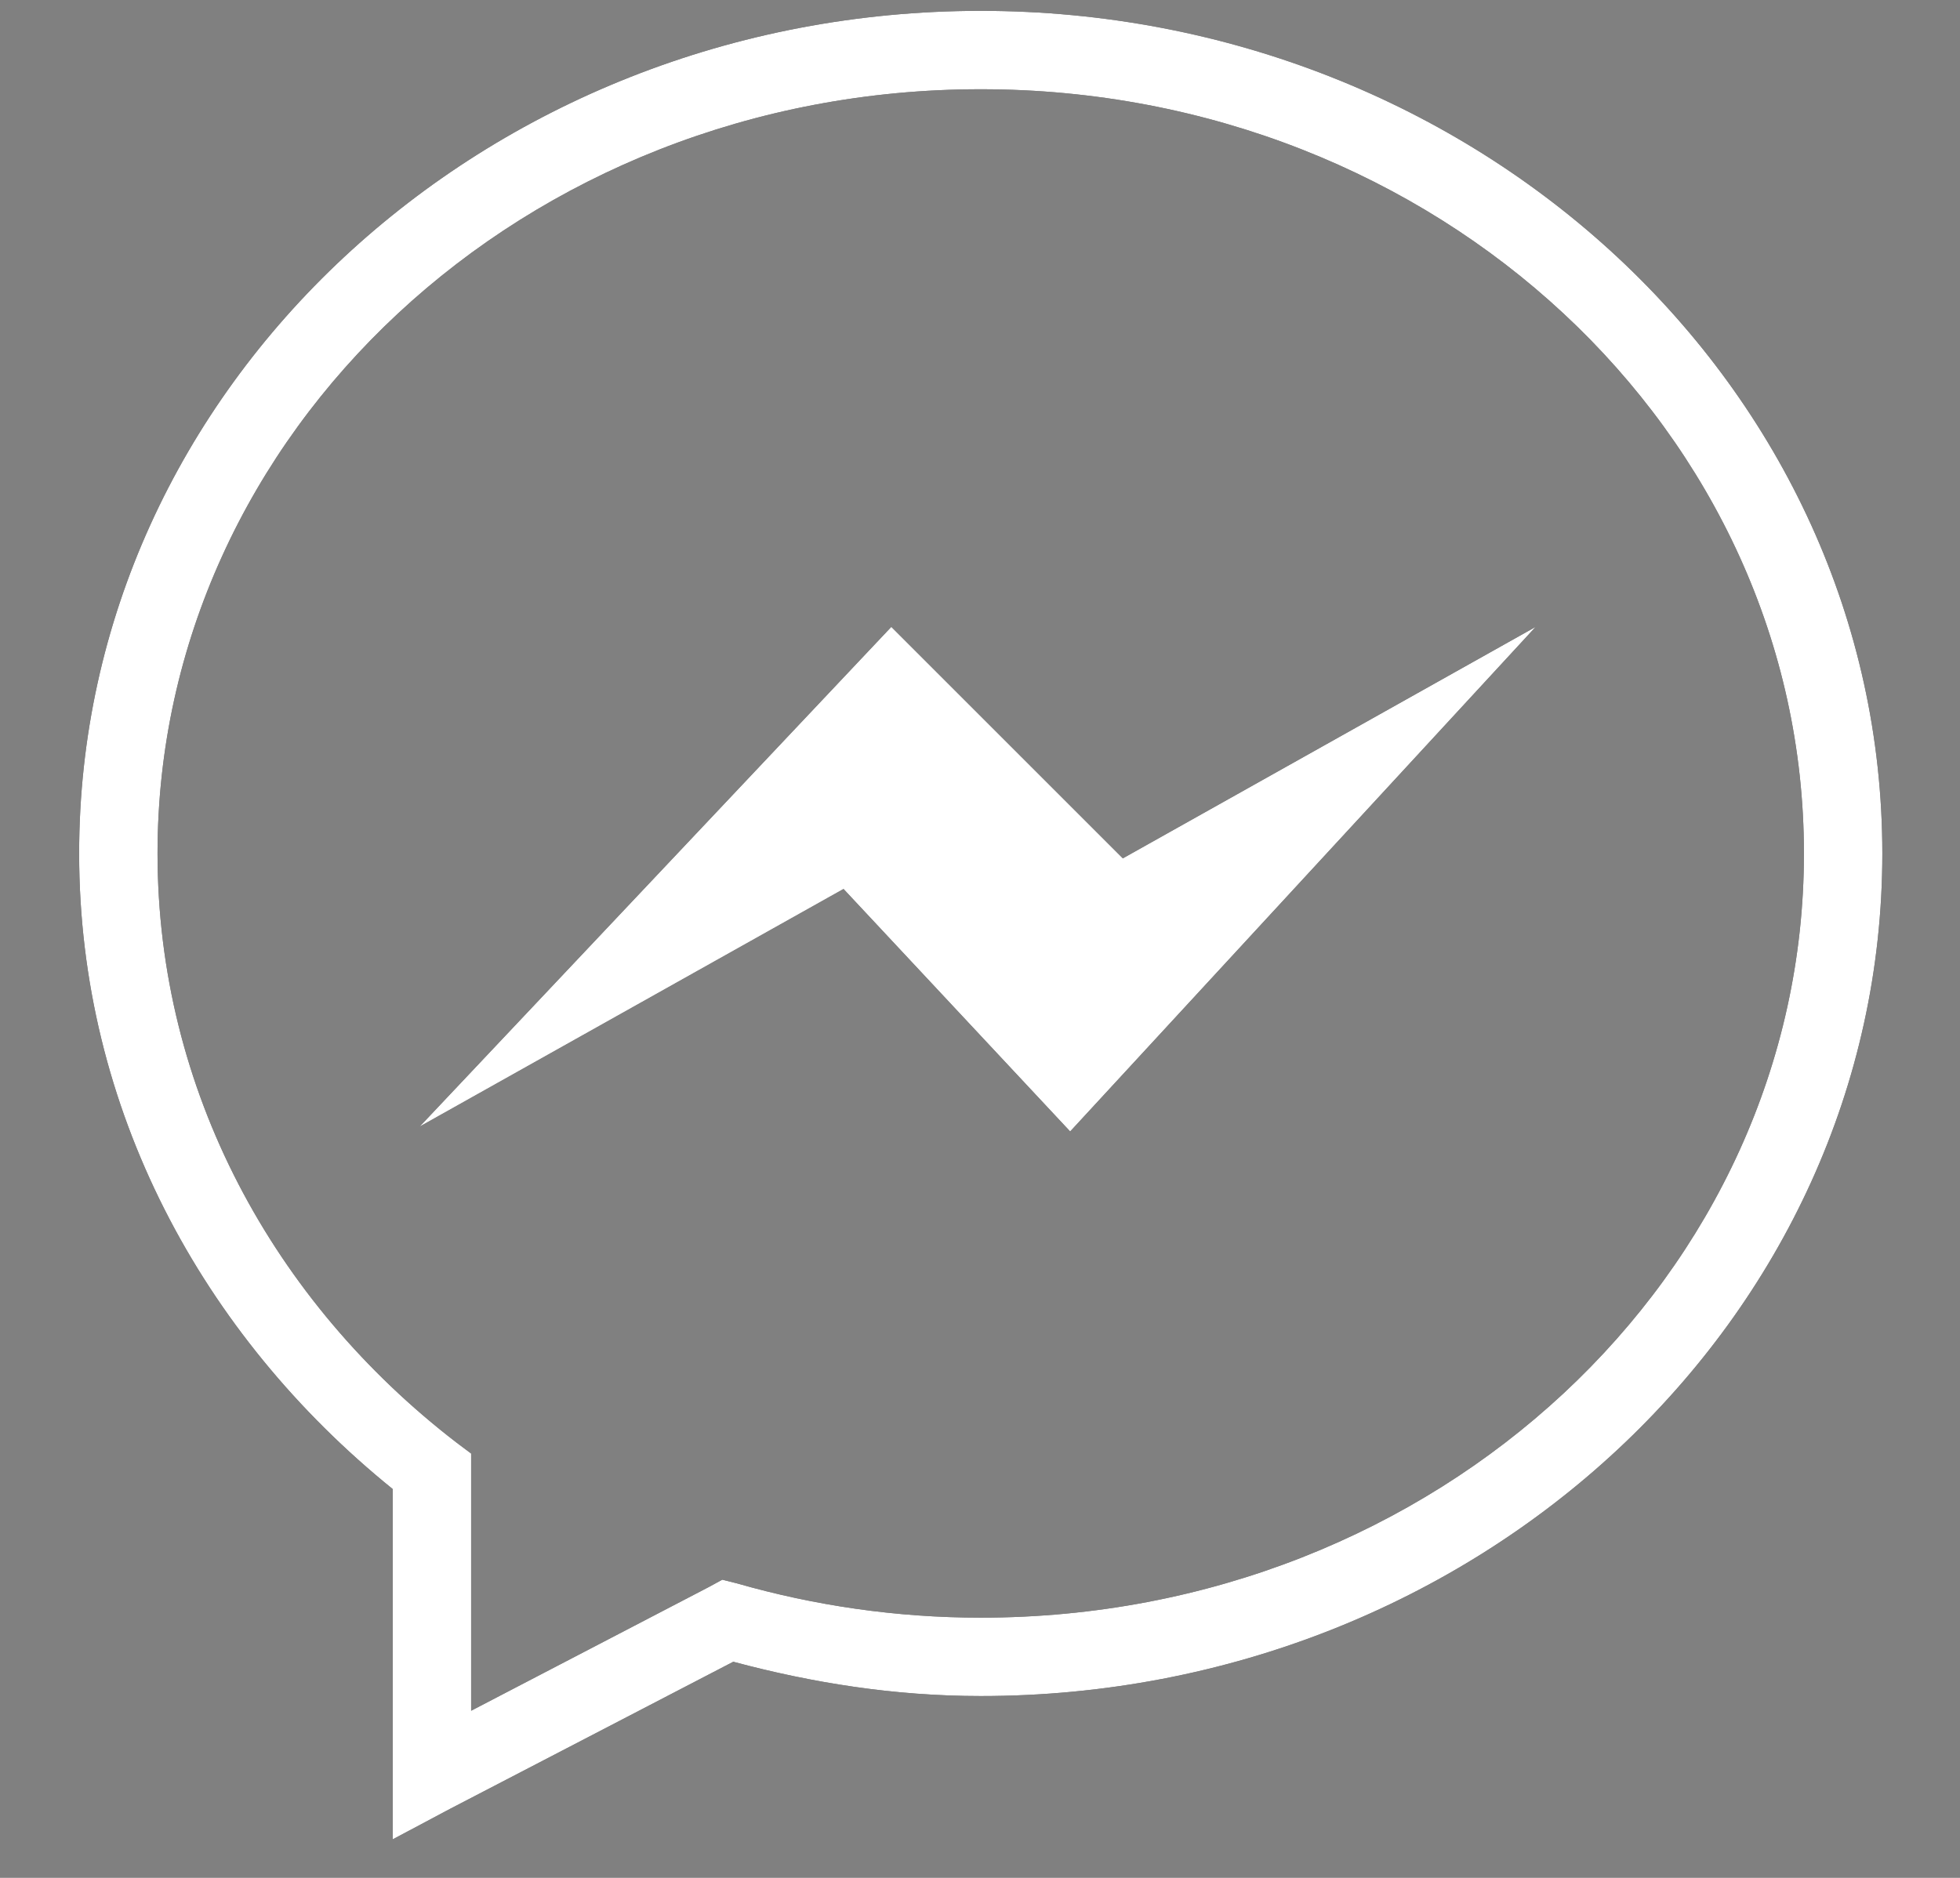 <svg width="24" height="23" viewBox="0 0 24 23" fill="none" xmlns="http://www.w3.org/2000/svg">
<rect x="0" y="0" width="24" height="23" fill="#808080" stroke="none"/>
<path d="M12.009 0.133C5.936 0.133 0.969 4.74 0.969 10.453C0.969 13.577 2.473 16.35 4.809 18.238V22.528L5.514 22.153L8.979 20.353C9.946 20.612 10.953 20.773 12.009 20.773C18.082 20.773 23.049 16.166 23.049 10.453C23.049 4.74 18.082 0.133 12.009 0.133ZM12.009 1.093C17.598 1.093 22.089 5.297 22.089 10.453C22.089 15.609 17.598 19.813 12.009 19.813C10.97 19.813 9.965 19.663 9.024 19.393L8.844 19.348L8.679 19.438L5.769 20.953V17.803L5.589 17.668C3.35 15.945 1.929 13.352 1.929 10.453C1.929 5.297 6.42 1.093 12.009 1.093ZM10.914 7.678L5.139 13.798L10.329 10.888L13.104 13.858L18.804 7.678L13.749 10.513L10.914 7.678Z" fill="black"/>
<path d="M12.009 0.133C5.936 0.133 0.969 4.74 0.969 10.453C0.969 13.577 2.473 16.35 4.809 18.238V22.528L5.514 22.153L8.979 20.353C9.946 20.612 10.953 20.773 12.009 20.773C18.082 20.773 23.049 16.166 23.049 10.453C23.049 4.74 18.082 0.133 12.009 0.133ZM12.009 1.093C17.598 1.093 22.089 5.297 22.089 10.453C22.089 15.609 17.598 19.813 12.009 19.813C10.97 19.813 9.965 19.663 9.024 19.393L8.844 19.348L8.679 19.438L5.769 20.953V17.803L5.589 17.668C3.35 15.945 1.929 13.352 1.929 10.453C1.929 5.297 6.42 1.093 12.009 1.093ZM10.914 7.678L5.139 13.798L10.329 10.888L13.104 13.858L18.804 7.678L13.749 10.513L10.914 7.678Z" fill="white"/>
</svg>
